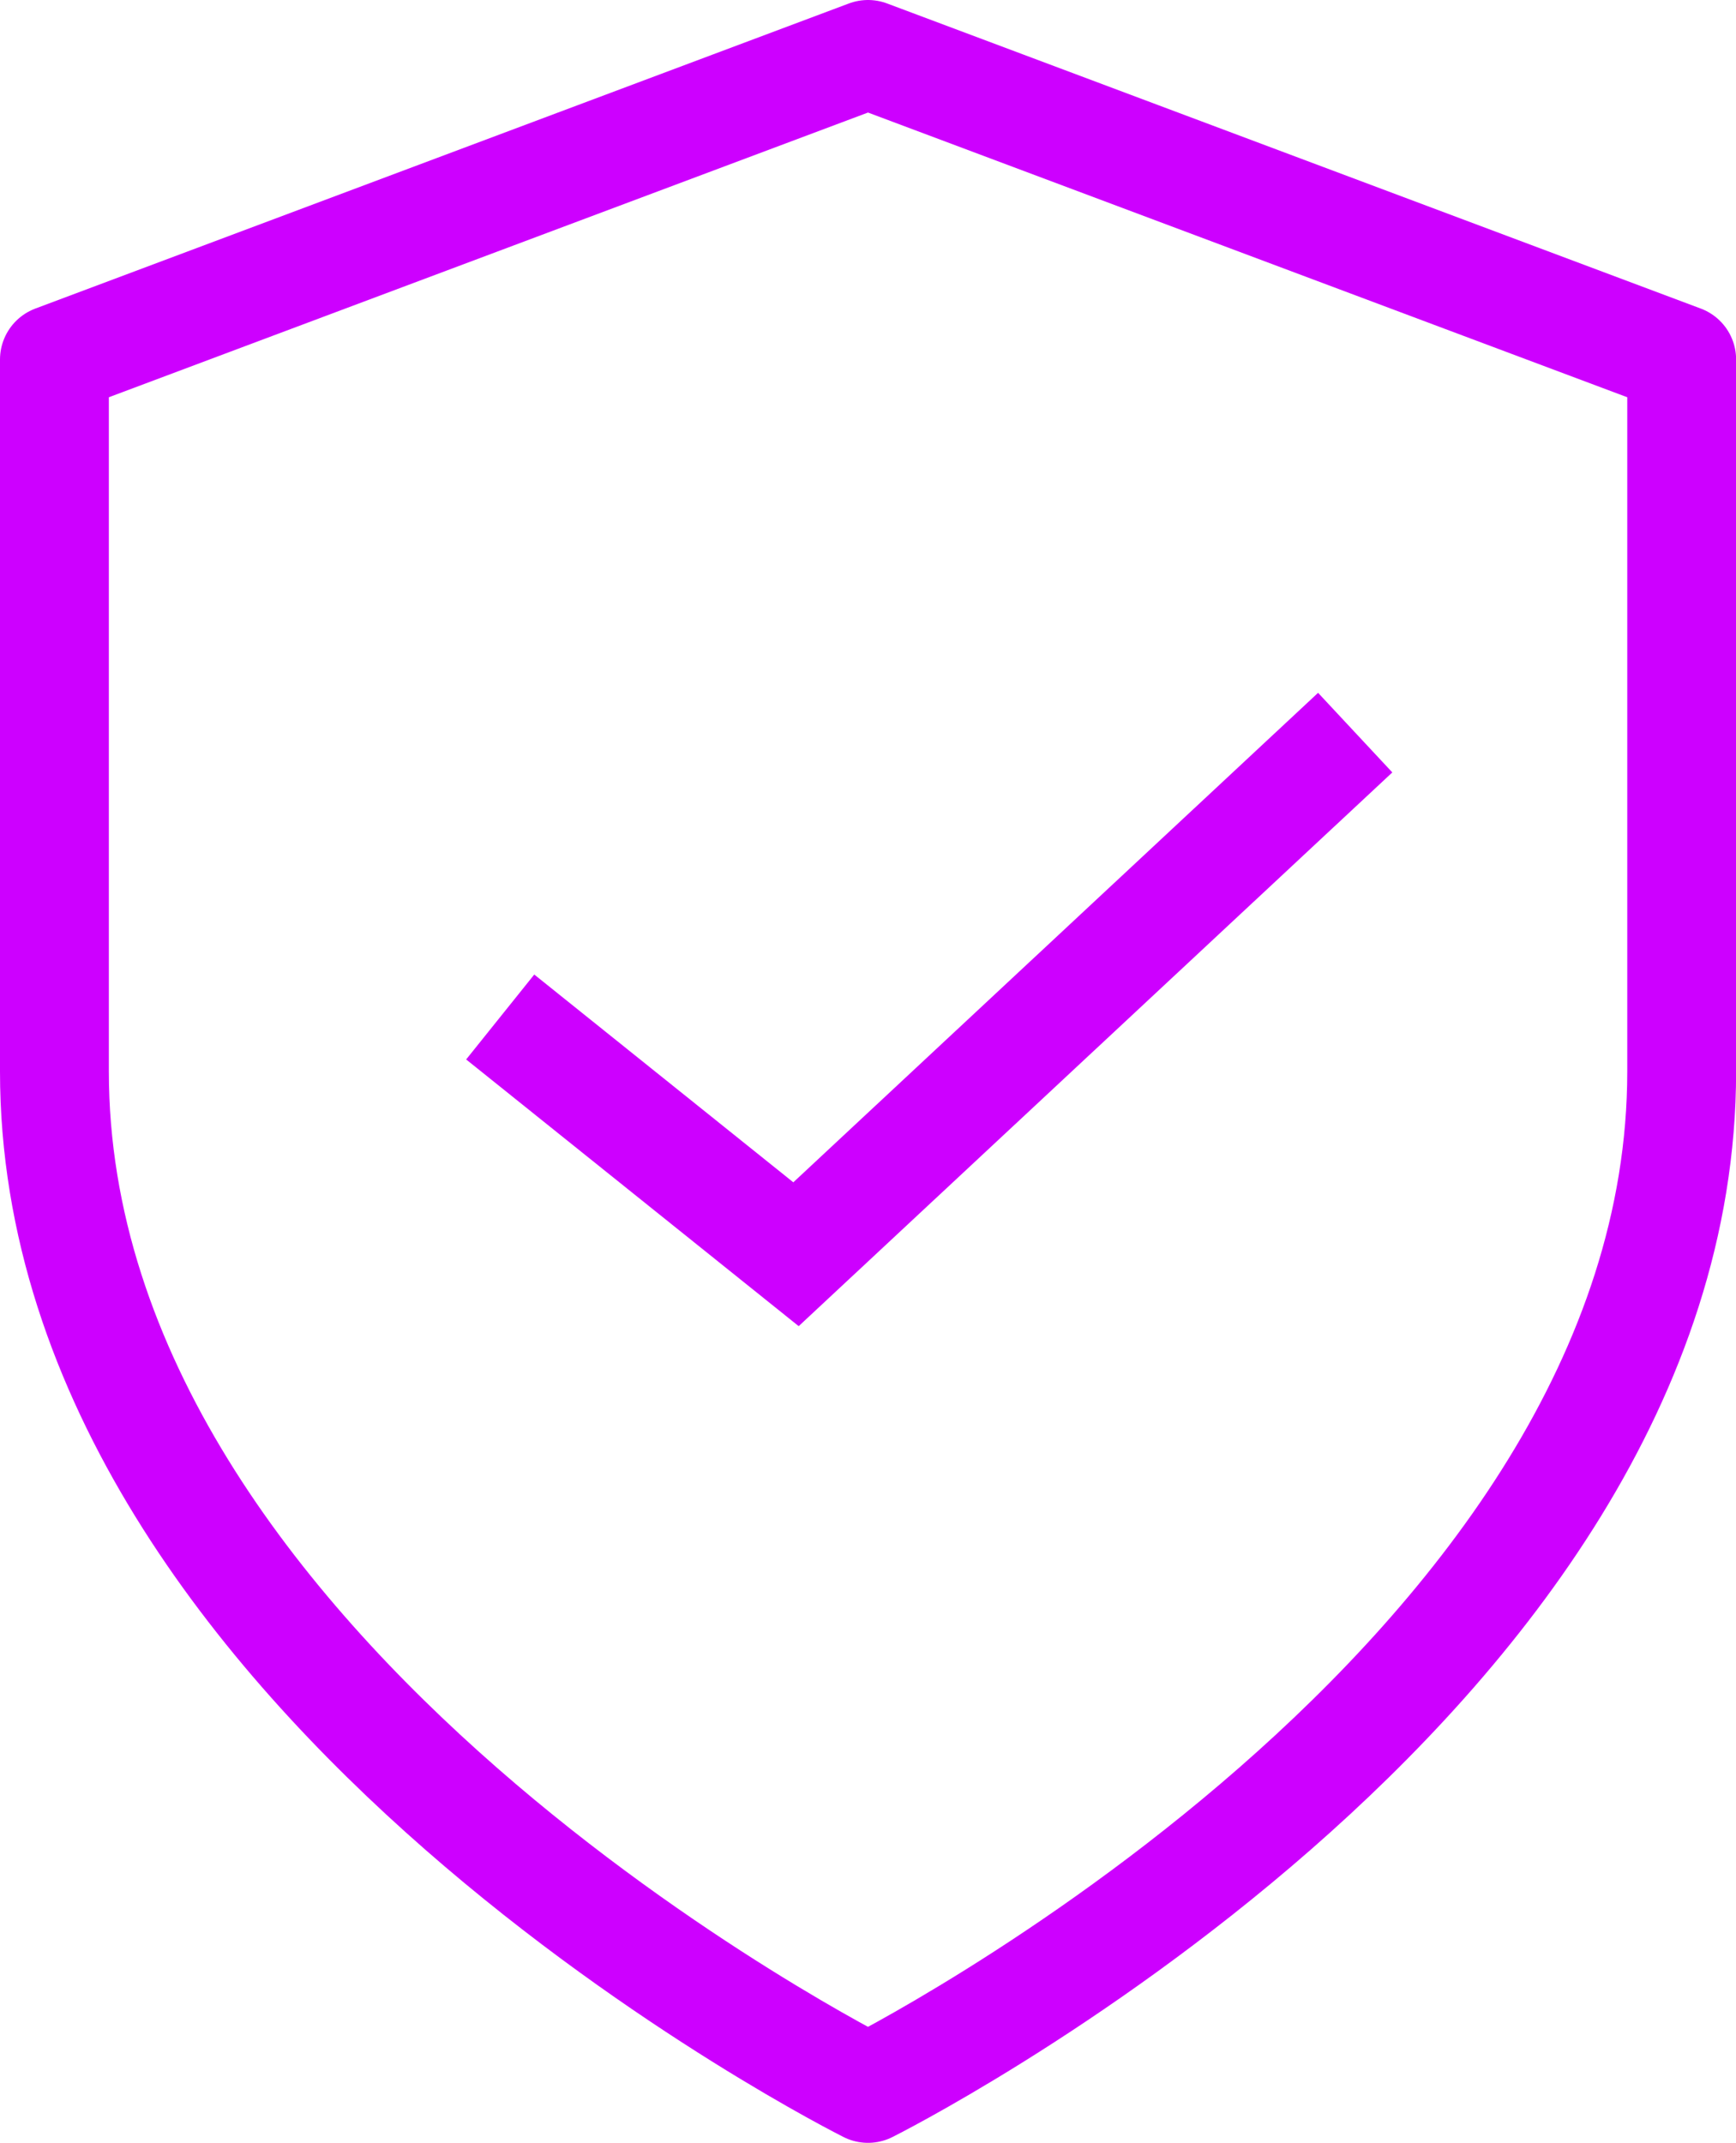 <svg xmlns="http://www.w3.org/2000/svg" width="31.898" height="39.372" viewBox="0 0 31.898 39.372">
    <defs>
        <style>
            .cls-1,.cls-2{fill:none;stroke:#cd00ff;stroke-width:2px}.cls-1{stroke-linecap:round;stroke-linejoin:round}
        </style>
    </defs>
    <g id="Group_4897" data-name="Group 4897" transform="translate(-673 -717.5)">
        <path id="shield_3_" d="M18.949 39.372S33.9 31.9 33.9 20.686V7.606L18.949 2 4 7.606v13.08C4 31.9 18.949 39.372 18.949 39.372z" class="cls-1" data-name="shield (3)" transform="translate(670 716.5)"/>
        <path id="Path_2263" d="M9941.191 8958.186l5.435 4.359 10.275-9.584" class="cls-2" data-name="Path 2263" transform="translate(-9259 -8222)"/>
    </g>
</svg>
